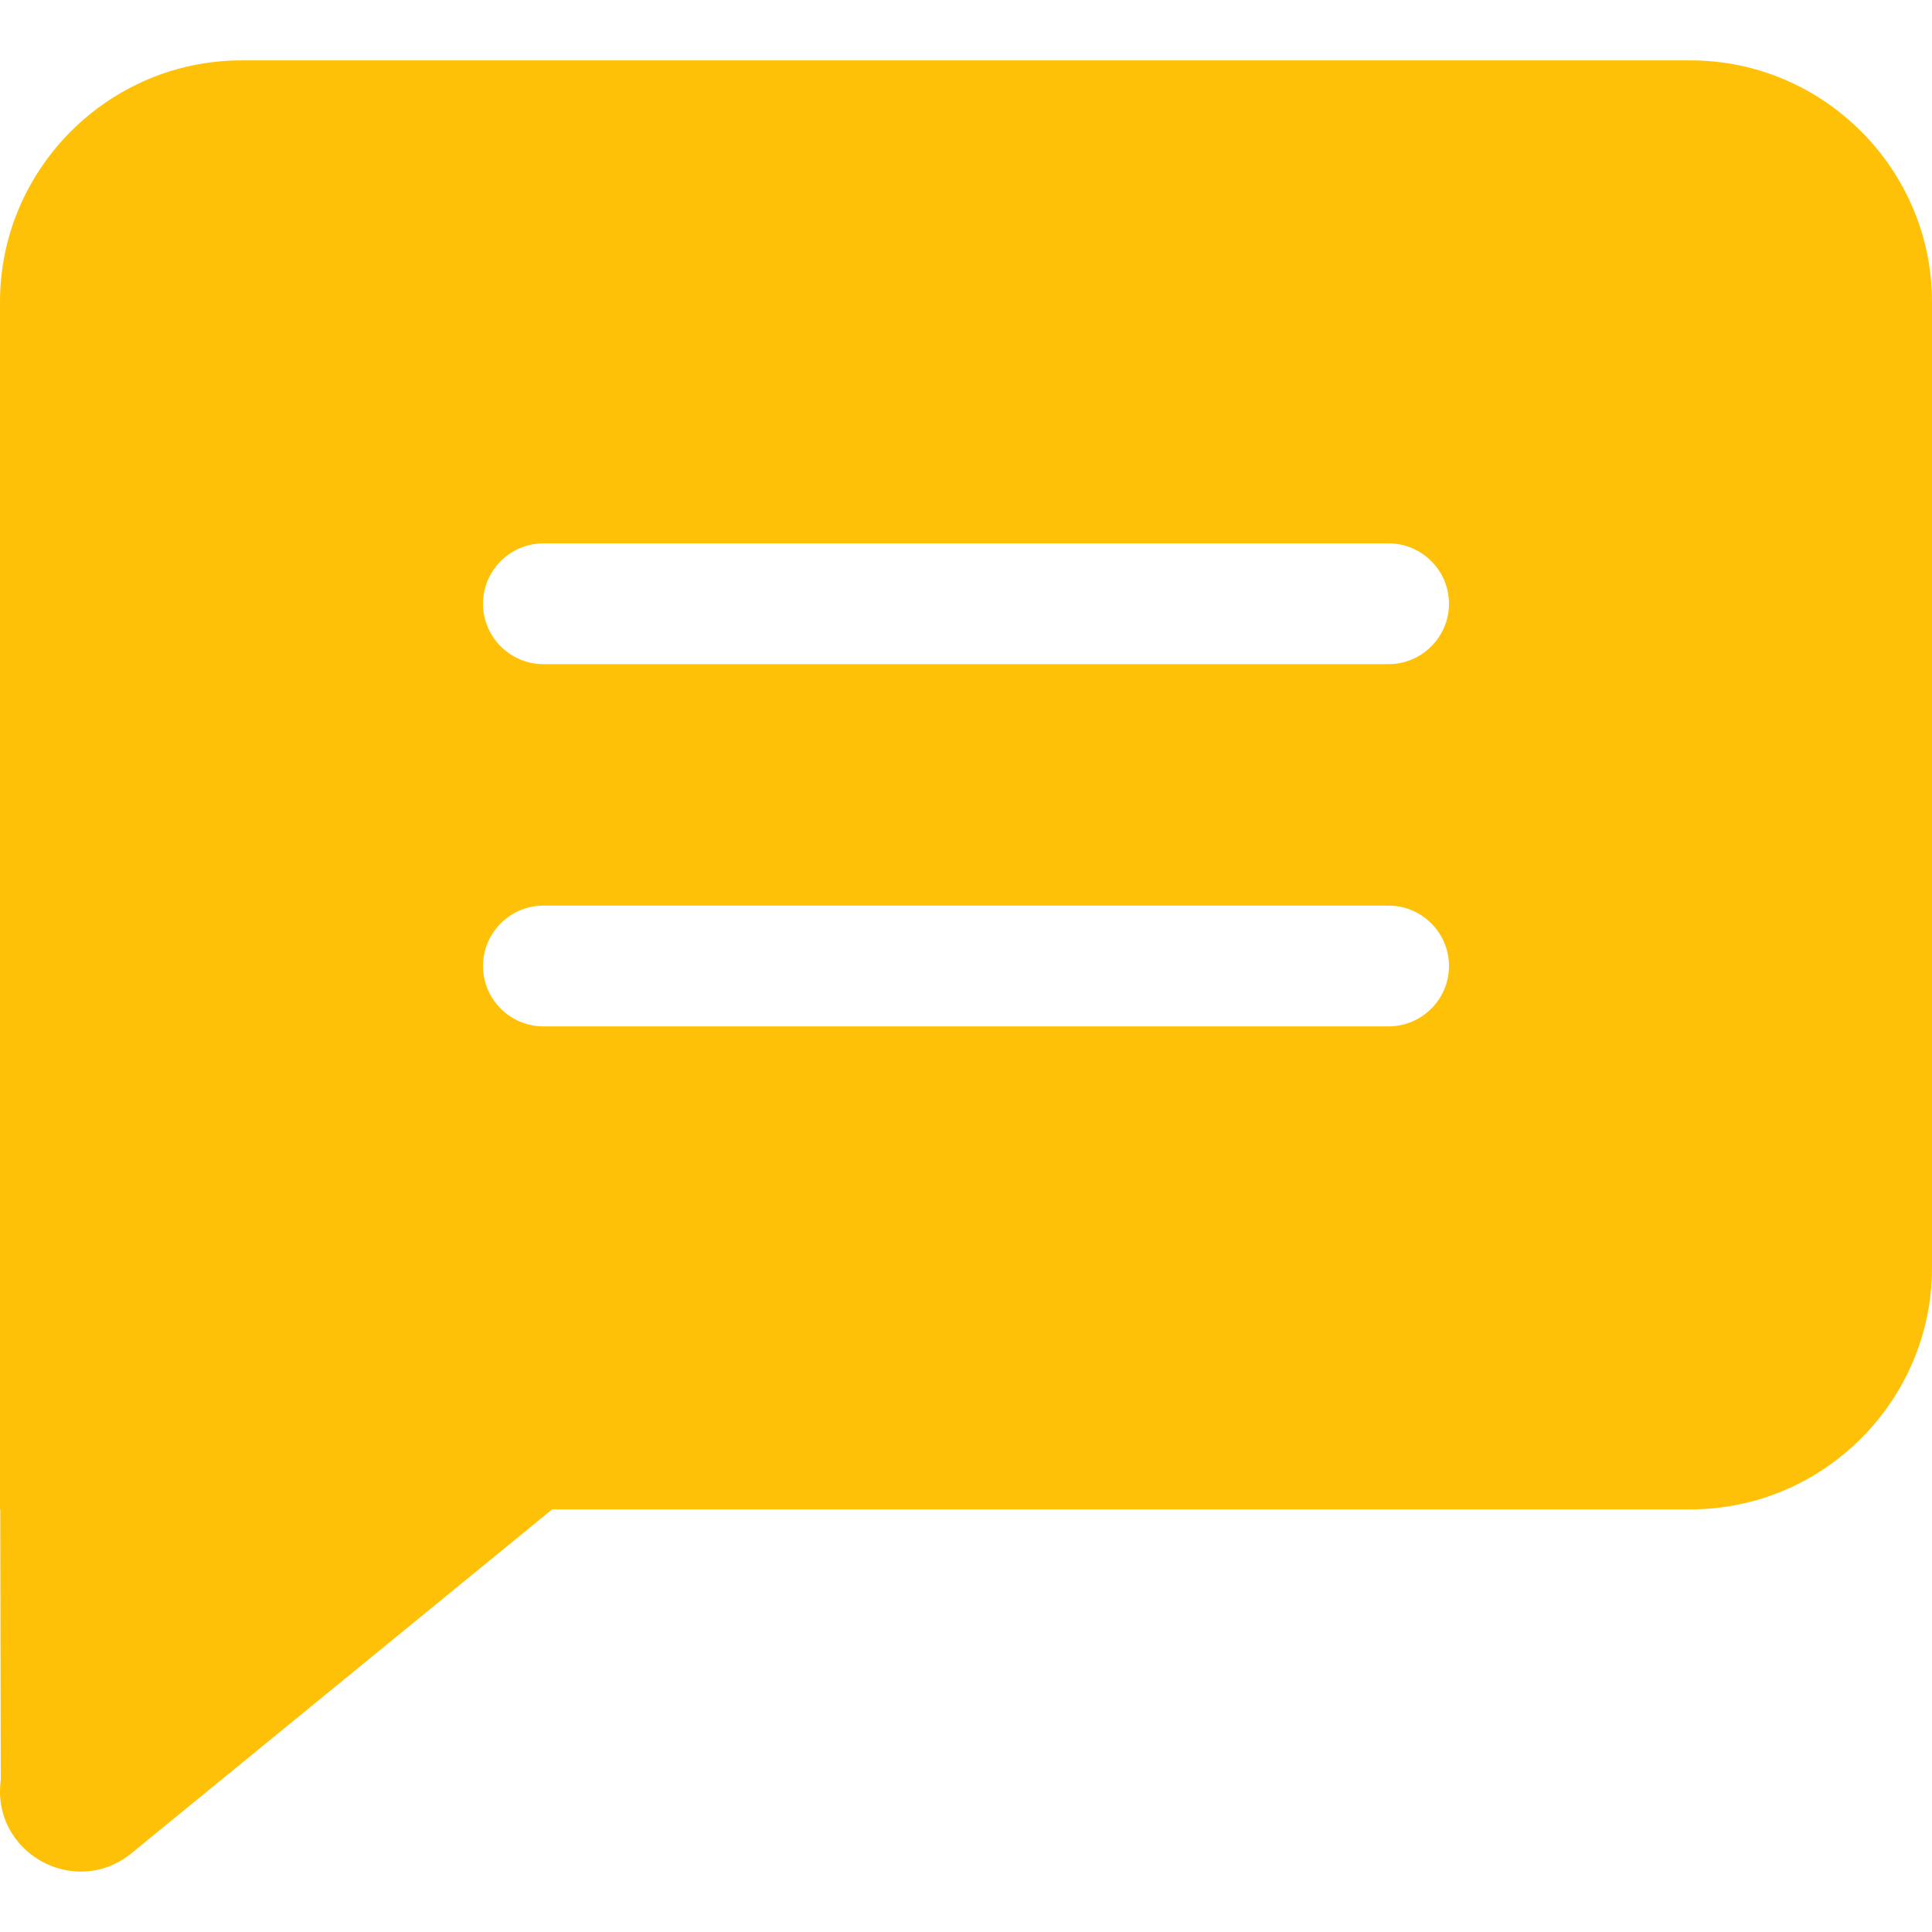 <?xml version="1.0" encoding="utf-8"?>
<!-- Generator: Adobe Illustrator 17.0.0, SVG Export Plug-In . SVG Version: 6.00 Build 0)  -->
<!DOCTYPE svg PUBLIC "-//W3C//DTD SVG 1.1//EN" "http://www.w3.org/Graphics/SVG/1.1/DTD/svg11.dtd">
<svg version="1.1" id="图层_1" xmlns="http://www.w3.org/2000/svg" xmlns:xlink="http://www.w3.org/1999/xlink" x="0px" y="0px"
	 width="1000px" height="1000px" viewBox="0 0 1000 1000" enable-background="new 0 0 1000 1000" xml:space="preserve">
<path fill="#ffc107" d="M285.788,781.251L67.515,959.669c-29.38,23.19-72.07-1.11-67.12-38.21L0.143,781.251H0v-625
	c0-68.75,56.25-125,125-125h750c68.75,0,125,56.25,125,125v500c0,68.75-56.25,125-125,125H285.788z M718.75,531.251
	c17.19,0,31.25-14.06,31.25-31.25c0-17.185-14.06-31.25-31.25-31.25h-437.5c-17.19,0-31.25,14.065-31.25,31.25
	c0,17.19,14.06,31.25,31.25,31.25H718.75z M718.75,343.751c17.19,0,31.25-14.065,31.25-31.25c0-17.19-14.06-31.25-31.25-31.25
	h-437.5c-17.19,0-31.25,14.06-31.25,31.25c0,17.185,14.06,31.25,31.25,31.25H718.75z"/>
</svg>
